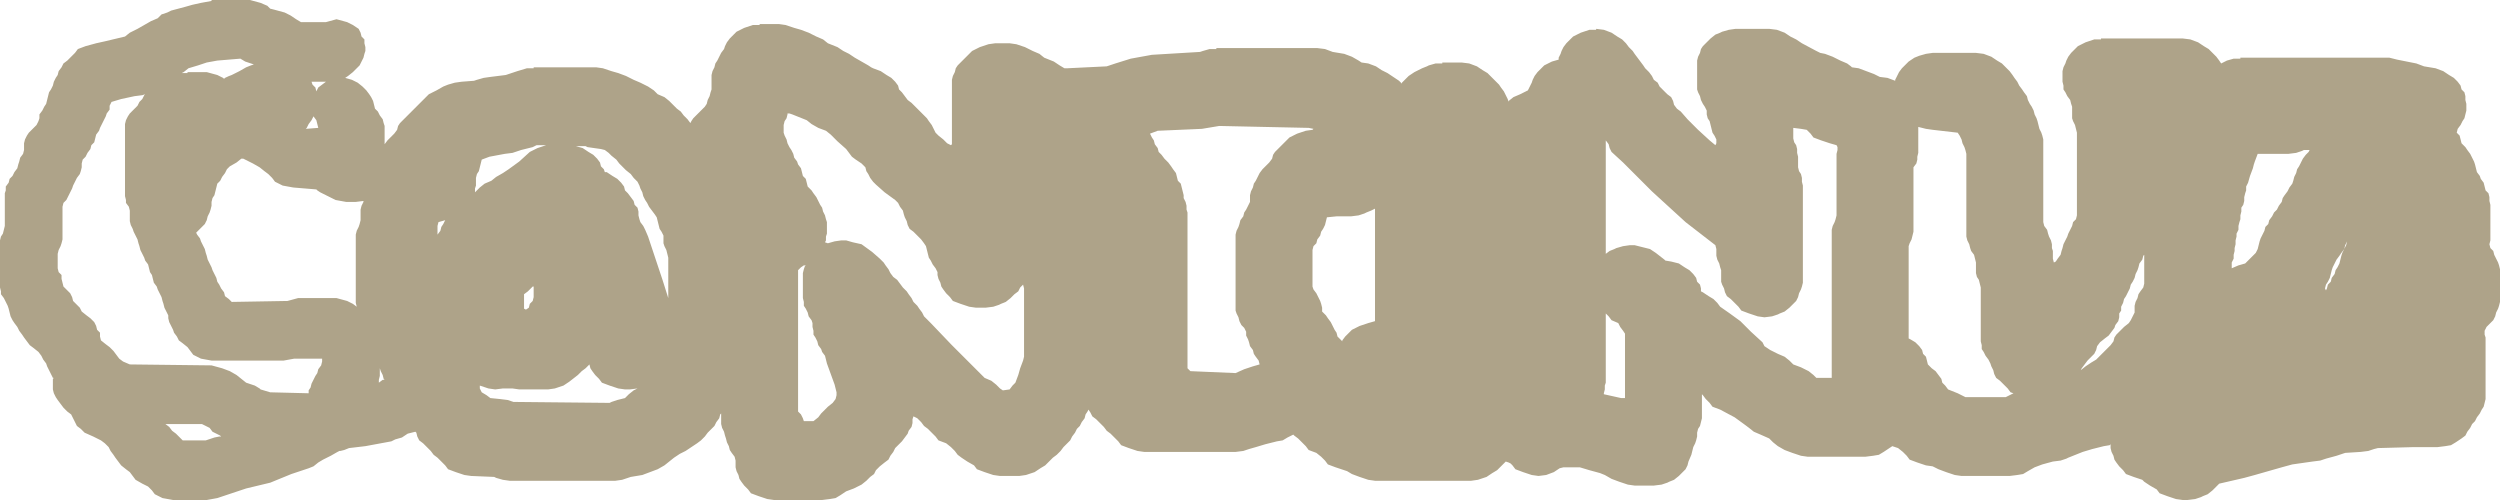 <?xml version="1.0" encoding="UTF-8" standalone="no"?>
<svg xmlns:ffdec="https://www.free-decompiler.com/flash" xmlns:xlink="http://www.w3.org/1999/xlink" ffdec:objectType="shape" height="26.0px" width="130.0px" xmlns="http://www.w3.org/2000/svg">
  <g transform="matrix(1.0, 0.0, 0.0, 1.0, 64.5, 13.25)">
    <path d="M9.05 -9.5 L9.45 -9.7 9.7 -9.8 9.8 -9.85 10.15 -9.95 10.5 -9.95 10.5 -10.0 11.5 -10.0 11.9 -9.95 12.3 -9.8 12.6 -9.6 12.85 -9.45 13.05 -9.25 13.25 -9.05 13.45 -8.85 13.55 -8.7 13.7 -8.5 13.8 -8.3 13.9 -8.1 13.95 -7.95 13.95 -8.0 14.2 -8.2 14.55 -8.35 14.95 -8.55 15.05 -8.75 15.15 -8.95 15.2 -9.1 15.3 -9.3 15.45 -9.5 15.65 -9.7 15.8 -9.85 16.2 -10.05 16.55 -10.15 16.55 -10.25 16.65 -10.45 16.7 -10.6 16.8 -10.8 16.95 -11.0 17.15 -11.2 17.3 -11.35 17.7 -11.55 18.15 -11.7 18.5 -11.7 18.5 -11.75 18.9 -11.7 19.3 -11.55 19.6 -11.35 19.85 -11.2 20.05 -11.0 20.2 -10.8 20.4 -10.6 20.5 -10.45 20.65 -10.25 20.8 -10.05 20.95 -9.85 21.05 -9.7 21.25 -9.5 21.4 -9.3 21.5 -9.1 21.7 -8.95 21.8 -8.75 22.0 -8.55 22.2 -8.35 22.4 -8.2 22.5 -8.0 22.55 -7.8 22.7 -7.6 22.9 -7.45 23.25 -7.05 23.8 -6.5 24.4 -5.95 24.7 -5.7 24.75 -5.8 24.75 -6.0 24.65 -6.2 24.55 -6.35 24.5 -6.55 24.45 -6.75 24.4 -6.95 24.3 -7.1 24.25 -7.3 24.25 -7.5 24.15 -7.7 24.05 -7.85 23.95 -8.05 23.9 -8.25 23.8 -8.45 23.75 -8.6 23.75 -8.8 23.75 -9.0 23.75 -9.2 23.75 -9.35 23.75 -9.55 23.75 -9.75 23.75 -9.95 23.75 -10.1 23.8 -10.3 23.9 -10.5 23.95 -10.7 24.05 -10.85 24.25 -11.05 24.45 -11.25 24.7 -11.45 24.95 -11.55 25.05 -11.6 25.4 -11.7 25.75 -11.75 27.5 -11.75 27.9 -11.7 28.3 -11.55 28.6 -11.35 28.9 -11.2 29.2 -11.0 29.95 -10.6 30.15 -10.5 30.4 -10.45 30.8 -10.3 31.2 -10.1 31.55 -9.95 31.75 -9.8 31.8 -9.75 32.15 -9.7 32.55 -9.55 32.95 -9.4 33.25 -9.25 33.65 -9.2 34.05 -9.05 34.05 -9.1 34.15 -9.3 34.25 -9.5 34.4 -9.7 34.55 -9.85 34.75 -10.05 35.05 -10.25 35.3 -10.35 35.65 -10.45 36.0 -10.5 38.25 -10.5 38.65 -10.45 39.05 -10.3 39.35 -10.1 39.6 -9.95 39.8 -9.75 40.0 -9.55 40.15 -9.35 40.25 -9.2 40.4 -9.0 40.5 -8.8 40.65 -8.6 40.75 -8.45 40.9 -8.25 40.95 -8.05 41.05 -7.85 41.15 -7.7 41.25 -7.5 41.3 -7.3 41.4 -7.1 41.45 -6.95 41.5 -6.75 41.55 -6.55 41.65 -6.35 41.7 -6.2 41.75 -6.0 41.75 -5.8 41.75 -5.25 41.75 -4.5 41.75 -3.35 41.75 -2.25 41.75 -1.7 41.8 -1.5 41.95 -1.3 42.0 -1.1 42.05 -0.95 42.15 -0.75 42.2 -0.55 42.2 -0.35 42.25 -0.2 42.25 0.0 42.25 0.2 42.3 0.4 42.4 0.35 42.5 0.2 42.65 0.0 42.7 -0.2 42.75 -0.35 42.8 -0.55 42.9 -0.75 43.0 -0.95 43.05 -1.1 43.15 -1.3 43.25 -1.5 43.3 -1.7 43.45 -1.85 43.5 -2.05 43.5 -2.25 43.5 -2.8 43.5 -3.55 43.5 -4.7 43.5 -5.8 43.5 -6.35 43.45 -6.55 43.4 -6.75 43.3 -6.95 43.25 -7.1 43.25 -7.3 43.25 -7.5 43.25 -7.7 43.2 -7.85 43.15 -8.05 43.0 -8.25 42.9 -8.45 42.8 -8.6 42.8 -8.8 42.75 -9.0 42.75 -9.2 42.75 -9.35 42.75 -9.55 42.8 -9.75 42.9 -9.95 42.95 -10.1 43.05 -10.3 43.2 -10.5 43.4 -10.7 43.55 -10.85 43.95 -11.05 44.4 -11.2 44.75 -11.2 44.75 -11.25 49.0 -11.25 49.4 -11.2 49.8 -11.05 50.1 -10.85 50.35 -10.7 50.55 -10.5 50.75 -10.3 50.9 -10.1 51.0 -9.95 51.2 -10.05 51.3 -10.1 51.65 -10.2 52.0 -10.2 52.0 -10.25 59.75 -10.25 60.15 -10.15 61.15 -9.95 61.55 -9.8 62.15 -9.7 62.55 -9.55 62.85 -9.35 63.1 -9.2 63.3 -9.0 63.45 -8.8 63.5 -8.6 63.65 -8.45 63.7 -8.25 63.7 -8.05 63.75 -7.85 63.75 -7.7 63.75 -7.5 63.7 -7.3 63.65 -7.1 63.55 -6.95 63.45 -6.75 63.3 -6.55 63.25 -6.35 63.4 -6.2 63.45 -6.0 63.5 -5.8 63.7 -5.6 63.8 -5.45 63.95 -5.25 64.05 -5.05 64.15 -4.85 64.2 -4.7 64.25 -4.5 64.3 -4.3 64.45 -4.1 64.5 -3.95 64.65 -3.75 64.7 -3.55 64.75 -3.35 64.9 -3.2 64.95 -3.0 64.95 -2.8 65.0 -2.6 65.0 -2.45 65.0 -2.25 65.0 -2.05 65.0 -1.85 65.0 -1.7 65.0 -1.5 65.0 -1.3 65.0 -1.1 65.0 -0.95 65.0 -0.75 64.95 -0.55 65.0 -0.35 65.15 -0.2 65.2 0.0 65.3 0.2 65.4 0.4 65.45 0.55 65.5 0.75 65.5 0.95 65.5 1.15 65.5 1.3 65.5 1.5 65.5 1.7 65.5 2.05 65.5 2.45 65.45 2.65 65.4 2.8 65.3 3.0 65.25 3.2 65.15 3.4 65.0 3.55 64.8 3.75 64.7 3.95 64.7 4.15 64.75 4.3 64.75 4.7 64.75 5.05 64.75 5.65 64.75 6.4 64.75 7.15 64.75 7.5 64.7 7.7 64.65 7.9 64.55 8.05 64.45 8.25 64.3 8.45 64.2 8.65 64.05 8.8 63.95 9.0 63.8 9.2 63.7 9.4 63.5 9.55 63.2 9.75 62.95 9.9 62.65 9.95 62.25 10.0 61.0 10.0 59.15 10.05 58.95 10.1 58.65 10.2 58.25 10.25 57.45 10.3 57.0 10.45 56.45 10.6 56.15 10.7 55.75 10.75 54.7 10.9 54.15 11.05 53.45 11.25 52.75 11.45 52.2 11.6 50.9 11.9 50.75 12.05 50.55 12.25 50.3 12.45 50.05 12.55 49.95 12.6 49.65 12.7 49.25 12.75 49.0 12.75 48.65 12.7 48.2 12.55 47.8 12.4 47.65 12.2 47.3 12.0 47.0 11.8 46.9 11.7 46.45 11.55 46.05 11.4 45.9 11.2 45.7 11.0 45.55 10.8 45.45 10.65 45.4 10.45 45.3 10.25 45.25 10.05 45.25 9.9 45.25 9.85 45.2 9.9 44.9 9.95 44.3 10.1 43.8 10.25 43.05 10.55 42.95 10.6 42.65 10.7 42.25 10.75 41.7 10.9 41.3 11.05 40.95 11.25 40.7 11.4 40.4 11.45 40.0 11.5 37.5 11.5 37.15 11.45 36.7 11.3 36.3 11.15 36.0 11.0 35.65 10.95 35.2 10.8 34.8 10.65 34.65 10.45 34.45 10.25 34.2 10.05 33.9 9.95 33.75 10.05 33.45 10.25 33.2 10.4 32.9 10.45 32.5 10.5 29.5 10.5 29.15 10.45 28.7 10.3 28.3 10.15 27.95 9.95 27.7 9.75 27.5 9.55 27.05 9.35 26.7 9.2 26.45 9.0 26.25 8.85 25.7 8.45 24.95 8.05 24.55 7.9 24.4 7.7 24.2 7.5 24.05 7.3 24.0 7.25 24.0 8.5 23.95 8.7 23.9 8.9 23.8 9.05 23.75 9.25 23.75 9.45 23.7 9.65 23.65 9.8 23.55 10.0 23.5 10.2 23.45 10.4 23.3 10.75 23.25 10.95 23.15 11.15 23.0 11.3 22.8 11.5 22.55 11.7 22.3 11.8 22.2 11.85 21.9 11.95 21.5 12.0 20.5 12.0 20.15 11.95 19.7 11.8 19.3 11.65 18.95 11.45 18.7 11.35 18.15 11.2 17.65 11.05 16.8 11.05 16.6 11.1 16.3 11.3 15.9 11.45 15.5 11.5 15.15 11.45 14.7 11.3 14.3 11.15 14.15 10.95 14.05 10.85 13.95 10.8 13.8 10.75 13.75 10.8 13.55 11.0 13.35 11.2 13.1 11.35 12.8 11.55 12.35 11.7 12.0 11.75 7.0 11.75 6.65 11.7 6.2 11.55 5.8 11.4 5.55 11.25 5.4 11.2 4.95 11.05 4.55 10.9 4.4 10.7 4.2 10.5 3.95 10.3 3.55 10.15 3.4 9.95 3.2 9.75 3.0 9.55 2.8 9.4 2.75 9.35 2.45 9.5 2.2 9.65 1.9 9.7 1.3 9.85 0.8 10.0 0.45 10.1 0.15 10.2 -0.25 10.25 -5.0 10.25 -5.35 10.2 -5.8 10.05 -6.2 9.9 -6.35 9.7 -6.55 9.5 -6.75 9.3 -6.95 9.15 -7.1 8.95 -7.5 8.55 -7.7 8.4 -7.8 8.2 -7.9 8.05 -7.95 8.15 -8.05 8.3 -8.1 8.5 -8.25 8.7 -8.35 8.9 -8.5 9.05 -8.6 9.25 -8.75 9.45 -8.85 9.65 -9.0 9.8 -9.2 10.0 -9.35 10.2 -9.55 10.4 -9.75 10.55 -9.95 10.75 -10.15 10.95 -10.4 11.1 -10.7 11.3 -11.15 11.45 -11.5 11.5 -12.5 11.5 -12.85 11.45 -13.3 11.3 -13.7 11.15 -13.85 10.95 -14.2 10.75 -14.5 10.55 -14.7 10.4 -14.85 10.2 -15.05 10.0 -15.3 9.8 -15.7 9.65 -15.85 9.45 -16.05 9.25 -16.25 9.05 -16.45 8.9 -16.6 8.7 -16.8 8.5 -17.0 8.4 -17.05 8.55 -17.05 8.75 -17.1 8.95 -17.25 9.15 -17.3 9.3 -17.45 9.5 -17.6 9.7 -17.8 9.9 -17.95 10.05 -18.05 10.25 -18.2 10.45 -18.3 10.65 -18.5 10.8 -18.75 11.0 -18.95 11.2 -19.05 11.4 -19.25 11.55 -19.45 11.75 -19.7 11.95 -20.1 12.15 -20.5 12.3 -20.8 12.5 -21.05 12.65 -21.35 12.7 -21.75 12.75 -24.25 12.75 -24.6 12.7 -25.05 12.55 -25.45 12.4 -25.6 12.2 -25.8 12.0 -25.95 11.8 -26.05 11.65 -26.1 11.45 -26.2 11.25 -26.25 11.05 -26.25 10.9 -26.25 10.7 -26.3 10.5 -26.45 10.3 -26.55 10.15 -26.6 9.95 -26.7 9.75 -26.75 9.55 -26.8 9.4 -26.85 9.2 -26.95 9.0 -27.0 8.8 -27.0 8.25 -27.05 8.3 -27.1 8.5 -27.25 8.7 -27.35 8.9 -27.5 9.05 -27.7 9.25 -27.85 9.45 -28.05 9.65 -28.25 9.8 -28.55 10.0 -28.85 10.2 -29.15 10.35 -29.45 10.55 -29.7 10.75 -29.95 10.95 -30.3 11.15 -30.7 11.3 -31.1 11.45 -31.7 11.55 -32.15 11.7 -32.5 11.75 -38.0 11.75 -38.35 11.7 -38.7 11.6 -38.8 11.55 -40.0 11.5 -40.35 11.45 -40.8 11.3 -41.2 11.15 -41.35 10.95 -41.55 10.75 -41.75 10.55 -41.95 10.4 -42.1 10.2 -42.3 10.0 -42.5 9.8 -42.7 9.65 -42.8 9.45 -42.85 9.25 -42.9 9.2 -43.3 9.3 -43.6 9.5 -43.95 9.6 -44.15 9.7 -45.5 9.95 -46.35 10.05 -46.6 10.15 -46.8 10.2 -46.85 10.2 -46.95 10.25 -47.3 10.45 -47.7 10.65 -47.95 10.8 -48.2 11.0 -48.45 11.1 -49.35 11.4 -50.45 11.85 -51.7 12.15 -53.2 12.65 -53.75 12.75 -55.5 12.75 -56.05 12.65 -56.45 12.45 -56.6 12.25 -56.8 12.05 -57.1 11.9 -57.45 11.7 -57.6 11.5 -57.75 11.3 -57.95 11.15 -58.2 10.95 -58.35 10.75 -58.5 10.55 -58.6 10.4 -58.75 10.2 -58.85 10.0 -59.05 9.8 -59.25 9.65 -59.65 9.45 -60.1 9.25 -60.3 9.05 -60.5 8.9 -60.6 8.7 -60.7 8.5 -60.8 8.3 -61.0 8.15 -61.2 7.95 -61.35 7.75 -61.5 7.55 -61.6 7.4 -61.7 7.2 -61.75 7.0 -61.75 6.8 -61.75 6.65 -61.75 6.45 -61.7 6.4 -61.75 6.4 -61.85 6.2 -61.95 6.0 -62.05 5.8 -62.1 5.65 -62.25 5.45 -62.35 5.25 -62.5 5.05 -62.75 4.85 -62.95 4.7 -63.1 4.5 -63.25 4.3 -63.35 4.15 -63.5 3.95 -63.6 3.75 -63.75 3.55 -63.85 3.4 -63.95 3.2 -64.0 3.0 -64.05 2.8 -64.1 2.65 -64.2 2.45 -64.3 2.25 -64.45 2.05 -64.45 1.9 -64.5 1.7 -64.5 1.5 -64.5 1.3 -64.5 0.95 -64.5 0.75 -64.5 0.55 -64.5 0.2 -64.5 -0.2 -64.5 -0.35 -64.5 -0.55 -64.5 -0.75 -64.45 -0.95 -64.35 -1.1 -64.3 -1.3 -64.25 -1.5 -64.25 -1.7 -64.25 -1.85 -64.25 -2.05 -64.25 -2.45 -64.25 -2.6 -64.25 -2.8 -64.25 -3.0 -64.25 -3.2 -64.2 -3.35 -64.2 -3.55 -64.05 -3.75 -64.0 -3.95 -63.85 -4.1 -63.75 -4.3 -63.6 -4.5 -63.55 -4.7 -63.5 -4.85 -63.45 -5.05 -63.3 -5.25 -63.25 -5.45 -63.25 -5.6 -63.25 -5.8 -63.2 -6.0 -63.1 -6.2 -63.0 -6.35 -62.8 -6.55 -62.6 -6.75 -62.5 -6.95 -62.45 -7.1 -62.45 -7.3 -62.3 -7.5 -62.2 -7.7 -62.1 -7.85 -62.05 -8.05 -62.0 -8.25 -61.95 -8.45 -61.85 -8.6 -61.75 -8.8 -61.7 -9.0 -61.6 -9.2 -61.5 -9.35 -61.45 -9.55 -61.3 -9.75 -61.2 -9.95 -61.0 -10.1 -60.8 -10.3 -60.6 -10.5 -60.45 -10.7 -60.05 -10.85 -59.5 -11.0 -59.05 -11.1 -58.0 -11.35 -57.75 -11.55 -57.35 -11.75 -57.0 -11.95 -56.65 -12.15 -56.3 -12.3 -56.1 -12.5 -55.8 -12.6 -55.6 -12.7 -54.85 -12.9 -54.5 -13.0 -54.05 -13.1 -53.5 -13.2 -53.5 -13.25 -51.5 -13.25 -50.95 -13.1 -50.6 -12.95 -50.45 -12.8 -50.25 -12.75 -49.7 -12.6 -49.4 -12.45 -49.1 -12.25 -48.85 -12.1 -48.75 -12.1 -47.55 -12.1 -47.0 -12.25 -46.45 -12.1 -46.15 -11.95 -45.85 -11.75 -45.75 -11.55 -45.7 -11.35 -45.55 -11.2 -45.55 -11.0 -45.5 -10.8 -45.5 -10.6 -45.55 -10.45 -45.6 -10.25 -45.7 -10.05 -45.8 -9.85 -45.95 -9.7 -46.15 -9.5 -46.4 -9.3 -46.55 -9.2 -46.2 -9.1 -45.9 -8.95 -45.65 -8.75 -45.45 -8.55 -45.3 -8.35 -45.2 -8.2 -45.1 -8.0 -45.05 -7.8 -45.0 -7.6 -44.85 -7.45 -44.75 -7.25 -44.6 -7.05 -44.55 -6.85 -44.5 -6.7 -44.5 -6.5 -44.5 -6.3 -44.5 -5.95 -44.5 -5.75 -44.35 -5.95 -44.2 -6.1 -44.0 -6.3 -43.85 -6.5 -43.8 -6.7 -43.7 -6.85 -43.5 -7.05 -43.3 -7.25 -43.1 -7.45 -42.95 -7.6 -42.75 -7.8 -42.55 -8.0 -42.35 -8.2 -42.2 -8.35 -41.8 -8.55 -41.45 -8.75 -41.2 -8.85 -40.85 -8.95 -40.5 -9.0 -39.85 -9.05 -39.7 -9.1 -39.35 -9.2 -39.0 -9.25 -38.2 -9.35 -37.6 -9.55 -37.1 -9.7 -36.75 -9.7 -36.75 -9.75 -33.5 -9.75 -33.15 -9.7 -32.7 -9.55 -32.35 -9.45 -31.95 -9.3 -31.55 -9.1 -31.2 -8.95 -30.8 -8.75 -30.5 -8.55 -30.3 -8.35 -29.95 -8.2 -29.7 -8.0 -29.5 -7.8 -29.3 -7.6 -29.1 -7.45 -28.95 -7.25 -28.75 -7.05 -28.6 -6.85 -28.55 -6.95 -28.45 -7.1 -28.25 -7.3 -28.05 -7.5 -27.85 -7.7 -27.75 -7.85 -27.7 -8.05 -27.6 -8.25 -27.55 -8.45 -27.5 -8.6 -27.5 -8.8 -27.5 -9.0 -27.5 -9.2 -27.5 -9.35 -27.45 -9.55 -27.35 -9.75 -27.3 -9.95 -27.2 -10.1 -27.1 -10.3 -27.0 -10.5 -26.85 -10.7 -26.8 -10.85 -26.7 -11.05 -26.55 -11.25 -26.35 -11.45 -26.2 -11.6 -25.8 -11.8 -25.35 -11.95 -25.0 -11.95 -25.0 -12.0 -24.0 -12.0 -23.65 -11.95 -23.2 -11.8 -22.85 -11.7 -22.45 -11.55 -22.05 -11.35 -21.7 -11.2 -21.45 -11.0 -20.95 -10.8 -20.65 -10.6 -20.35 -10.45 -20.05 -10.25 -19.7 -10.05 -19.35 -9.85 -19.2 -9.75 -19.1 -9.7 -18.7 -9.55 -18.4 -9.35 -18.15 -9.2 -17.95 -9.0 -17.8 -8.8 -17.75 -8.6 -17.6 -8.45 -17.45 -8.25 -17.3 -8.05 -17.1 -7.9 -16.9 -7.7 -16.7 -7.5 -16.5 -7.3 -16.3 -7.1 -16.2 -6.95 -16.05 -6.75 -15.95 -6.55 -15.85 -6.35 -15.7 -6.2 -15.45 -6.0 -15.25 -5.8 -15.05 -5.7 -15.0 -5.75 -15.0 -6.1 -15.0 -6.5 -15.0 -6.85 -15.0 -7.25 -15.0 -7.6 -15.0 -8.0 -15.0 -8.55 -15.0 -8.95 -15.0 -9.1 -14.95 -9.3 -14.85 -9.5 -14.8 -9.7 -14.7 -9.85 -14.5 -10.05 -14.3 -10.25 -14.1 -10.45 -13.95 -10.6 -13.55 -10.8 -13.1 -10.95 -12.75 -11.0 -12.0 -11.0 -11.65 -10.95 -11.2 -10.8 -10.8 -10.6 -10.45 -10.45 -10.2 -10.25 -9.7 -10.05 -9.4 -9.85 -9.15 -9.7 -9.0 -9.7 -6.95 -9.8 -6.5 -9.95 -5.7 -10.2 -4.6 -10.4 -2.1 -10.55 -1.95 -10.6 -1.6 -10.7 -1.25 -10.7 -1.25 -10.75 4.0 -10.75 4.4 -10.7 4.8 -10.55 5.4 -10.45 5.8 -10.3 6.15 -10.1 6.3 -10.0 6.65 -9.95 7.05 -9.8 7.35 -9.6 7.65 -9.45 7.95 -9.25 8.25 -9.05 8.4 -8.9 8.4 -8.95 8.55 -9.1 8.75 -9.3 9.05 -9.5 M3.75 -6.5 L3.8 -6.55 3.55 -6.6 -1.1 -6.7 -2.0 -6.55 -4.3 -6.45 -4.7 -6.3 -4.6 -6.1 -4.5 -5.95 -4.45 -5.75 -4.3 -5.55 -4.25 -5.35 -4.1 -5.2 -3.95 -5.0 -3.75 -4.8 -3.6 -4.6 -3.5 -4.45 -3.35 -4.25 -3.3 -4.05 -3.25 -3.85 -3.1 -3.7 -3.05 -3.5 -3.0 -3.3 -2.95 -3.1 -2.95 -2.95 -2.85 -2.75 -2.8 -2.55 -2.8 -2.35 -2.75 -2.2 -2.75 -1.6 -2.75 -1.45 -2.75 0.25 -2.75 2.3 -2.75 4.55 -2.75 5.9 -2.6 6.05 -0.25 6.15 0.2 5.95 0.65 5.8 1.0 5.7 0.95 5.5 0.8 5.3 0.7 5.15 0.65 4.95 0.5 4.75 0.45 4.55 0.4 4.4 0.3 4.2 0.3 4.0 0.2 3.8 0.05 3.65 -0.05 3.45 -0.1 3.25 -0.2 3.05 -0.25 2.9 -0.25 2.3 -0.25 2.15 -0.25 1.4 -0.25 0.65 -0.25 -0.3 -0.25 -1.05 -0.2 -1.25 -0.1 -1.45 -0.05 -1.6 0.0 -1.8 0.15 -2.0 0.2 -2.2 0.3 -2.35 0.4 -2.55 0.5 -2.75 0.5 -2.95 0.5 -3.1 0.55 -3.3 0.65 -3.5 0.7 -3.7 0.8 -3.85 0.9 -4.05 1.0 -4.25 1.15 -4.45 1.3 -4.6 1.5 -4.8 1.65 -5.0 1.7 -5.2 1.8 -5.35 2.0 -5.55 2.2 -5.75 2.4 -5.95 2.55 -6.1 2.95 -6.3 3.4 -6.45 3.75 -6.5 M4.4 -1.55 L4.3 -1.35 4.2 -1.2 4.15 -1.0 4.0 -0.8 3.95 -0.6 3.8 -0.45 3.75 -0.25 3.75 -0.05 3.75 0.15 3.75 0.3 3.75 0.5 3.75 0.7 3.75 0.9 3.75 1.25 3.75 1.45 3.75 1.65 3.8 1.8 3.95 2.0 4.05 2.2 4.15 2.4 4.2 2.55 4.25 2.75 4.25 2.95 4.45 3.15 4.55 3.3 4.7 3.5 4.8 3.7 4.9 3.9 5.0 4.05 5.05 4.25 5.25 4.45 5.3 4.5 5.3 4.45 5.45 4.25 5.65 4.05 5.8 3.9 6.2 3.7 6.65 3.55 7.0 3.45 7.0 2.3 7.0 -0.3 7.0 -2.4 6.8 -2.3 6.55 -2.2 6.45 -2.15 6.15 -2.05 5.75 -2.0 5.0 -2.0 4.5 -1.95 4.45 -1.75 4.4 -1.55 M19.0 -5.0 L19.0 -0.7 19.0 -0.05 19.2 -0.2 19.45 -0.3 19.55 -0.35 19.9 -0.45 20.25 -0.5 20.5 -0.5 20.9 -0.4 21.3 -0.3 21.6 -0.1 22.05 0.25 22.1 0.3 22.4 0.35 22.8 0.45 23.1 0.65 23.35 0.8 23.55 1.0 23.7 1.2 23.75 1.4 23.9 1.55 23.95 1.75 23.95 1.9 24.05 1.95 24.35 2.15 24.6 2.3 24.8 2.5 24.95 2.7 25.45 3.05 26.0 3.45 26.55 4.0 27.15 4.55 27.25 4.75 27.55 4.95 27.95 5.15 28.3 5.3 28.55 5.5 28.75 5.7 29.15 5.85 29.55 6.05 29.8 6.25 29.95 6.4 30.0 6.4 30.75 6.4 30.75 5.05 30.75 3.4 30.75 1.7 30.75 0.0 30.75 -1.3 30.8 -1.5 30.9 -1.7 30.95 -1.85 31.0 -2.05 31.0 -2.45 31.0 -3.0 31.0 -3.75 31.0 -4.3 31.0 -4.85 31.0 -5.25 31.05 -5.45 31.05 -5.6 31.0 -5.7 30.65 -5.8 30.2 -5.95 29.8 -6.1 29.65 -6.3 29.5 -6.45 29.45 -6.5 29.15 -6.55 28.75 -6.6 28.75 -6.45 28.75 -6.25 28.75 -6.05 28.8 -5.85 28.9 -5.7 28.95 -5.5 28.95 -5.3 29.0 -5.1 29.0 -4.95 29.0 -4.75 29.0 -4.55 29.05 -4.35 29.15 -4.2 29.2 -4.0 29.2 -3.8 29.25 -3.6 29.25 -3.05 29.25 -2.1 29.25 -1.0 29.25 -0.05 29.25 1.05 29.25 1.45 29.2 1.65 29.15 1.8 29.05 2.0 29.0 2.2 28.9 2.4 28.75 2.55 28.55 2.75 28.3 2.95 28.05 3.05 27.95 3.1 27.65 3.2 27.25 3.25 26.9 3.2 26.45 3.05 26.05 2.9 25.9 2.7 25.7 2.5 25.5 2.3 25.3 2.15 25.2 1.95 25.15 1.75 25.05 1.55 25.0 1.4 25.0 1.2 25.0 1.0 25.0 0.8 24.95 0.65 24.9 0.45 24.8 0.25 24.75 0.05 24.75 -0.1 24.75 -0.3 24.7 -0.5 23.15 -1.7 21.4 -3.3 19.9 -4.8 19.3 -5.35 19.2 -5.55 19.15 -5.75 19.0 -5.95 19.0 -5.0 M37.3 -6.35 L36.0 -6.5 35.65 -6.55 35.25 -6.65 35.25 -6.45 35.25 -6.05 35.25 -5.7 35.25 -5.3 35.2 -5.1 35.2 -4.95 35.15 -4.75 35.0 -4.55 35.0 -4.2 35.0 -3.6 35.0 -2.85 35.0 -2.1 35.0 -1.35 35.0 -1.2 34.95 -1.0 34.9 -0.8 34.8 -0.6 34.75 -0.45 34.75 1.05 34.75 2.95 34.75 4.35 34.85 4.4 35.1 4.55 35.3 4.75 35.45 4.95 35.5 5.15 35.65 5.3 35.7 5.5 35.75 5.7 35.95 5.9 36.15 6.05 36.3 6.25 36.45 6.45 36.5 6.65 36.65 6.8 36.8 7.0 37.3 7.2 37.7 7.4 39.8 7.4 40.2 7.2 40.05 7.15 39.9 6.95 39.7 6.75 39.5 6.55 39.3 6.4 39.2 6.2 39.15 6.0 39.05 5.8 39.0 5.65 38.9 5.45 38.75 5.25 38.65 5.05 38.55 4.9 38.55 4.7 38.5 4.5 38.5 4.3 38.5 4.15 38.5 3.75 38.5 3.4 38.5 2.8 38.5 2.05 38.5 1.7 38.45 1.5 38.4 1.3 38.3 1.15 38.25 0.95 38.25 0.75 38.25 0.55 38.25 0.4 38.2 0.2 38.15 0.0 38.0 -0.2 37.95 -0.35 37.9 -0.55 37.8 -0.75 37.75 -0.95 37.75 -1.1 37.75 -1.7 37.75 -2.45 37.75 -3.55 37.75 -4.7 37.75 -5.25 37.7 -5.45 37.65 -5.6 37.55 -5.8 37.5 -6.0 37.4 -6.2 37.3 -6.35 M55.2 -5.4 L54.9 -5.3 54.5 -5.25 52.9 -5.25 52.75 -4.85 52.7 -4.7 52.65 -4.5 52.5 -4.1 52.4 -3.75 52.3 -3.55 52.3 -3.35 52.25 -3.2 52.2 -3.0 52.2 -2.8 52.15 -2.6 52.05 -2.45 52.05 -2.25 52.0 -2.05 52.0 -1.85 51.95 -1.7 51.9 -1.5 51.9 -1.3 51.8 -1.1 51.8 -0.95 51.75 -0.75 51.75 -0.55 51.7 -0.35 51.7 -0.2 51.65 0.0 51.65 0.2 51.55 0.4 51.55 0.55 51.55 0.7 51.9 0.55 52.25 0.45 52.45 0.25 52.65 0.05 52.8 -0.1 52.9 -0.3 52.95 -0.5 53.0 -0.7 53.05 -0.85 53.15 -1.05 53.25 -1.25 53.3 -1.45 53.45 -1.6 53.5 -1.8 53.65 -2.0 53.75 -2.2 53.9 -2.35 54.0 -2.55 54.15 -2.75 54.2 -2.95 54.3 -3.1 54.45 -3.3 54.55 -3.5 54.7 -3.7 54.75 -3.85 54.8 -4.05 54.9 -4.25 54.95 -4.45 55.05 -4.6 55.15 -4.8 55.25 -5.0 55.4 -5.2 55.55 -5.35 55.6 -5.45 55.3 -5.45 55.2 -5.4 M57.4 -0.3 L57.25 -0.1 57.15 0.05 57.0 0.25 56.9 0.45 56.8 0.65 56.75 0.8 56.7 1.0 56.65 1.2 56.55 1.4 56.45 1.55 56.4 1.75 56.45 1.85 56.5 1.75 56.55 1.55 56.7 1.4 56.75 1.2 56.9 1.0 56.95 0.8 57.05 0.65 57.15 0.45 57.2 0.25 57.25 0.05 57.3 -0.1 57.4 -0.3 57.5 -0.5 57.55 -0.7 57.45 -0.5 57.4 -0.3 M56.4 5.25 L56.35 5.25 56.4 5.25 M47.0 0.2 L47.0 0.0 46.95 0.05 46.9 0.25 46.75 0.45 46.7 0.65 46.65 0.8 46.55 1.0 46.5 1.2 46.4 1.4 46.3 1.55 46.25 1.75 46.15 1.95 46.05 2.15 45.95 2.3 45.9 2.5 45.8 2.7 45.8 2.9 45.7 3.05 45.7 3.25 45.65 3.45 45.5 3.65 45.45 3.8 45.3 4.0 45.15 4.2 44.95 4.35 44.7 4.55 44.55 4.75 44.5 4.95 44.4 5.15 44.25 5.3 44.05 5.5 43.9 5.7 43.75 5.9 43.7 6.0 43.95 5.8 44.25 5.6 44.5 5.45 44.9 5.05 45.25 4.7 45.4 4.5 45.45 4.3 45.55 4.15 45.75 3.95 45.95 3.75 46.2 3.55 46.3 3.4 46.4 3.2 46.5 3.0 46.5 2.8 46.5 2.65 46.55 2.45 46.65 2.25 46.7 2.05 46.8 1.9 46.95 1.7 47.0 1.5 47.0 1.3 47.0 1.15 47.0 0.95 47.0 0.55 47.0 0.2 M19.9 3.95 L19.75 3.75 19.65 3.55 19.3 3.4 19.15 3.2 19.0 3.05 19.0 3.65 19.0 6.65 18.95 6.8 18.95 7.0 18.9 7.2 18.9 7.25 19.35 7.35 19.8 7.45 20.0 7.45 20.0 6.7 20.0 5.4 20.0 4.1 19.9 3.95 M-61.25 -1.55 L-61.25 -1.35 -61.25 -1.2 -61.25 -1.0 -61.25 -0.8 -61.3 -0.6 -61.35 -0.45 -61.45 -0.25 -61.5 -0.05 -61.5 0.15 -61.5 0.3 -61.5 0.5 -61.5 0.7 -61.45 0.9 -61.3 1.05 -61.3 1.25 -61.25 1.45 -61.2 1.65 -61.05 1.8 -60.85 2.0 -60.75 2.2 -60.7 2.4 -60.55 2.55 -60.35 2.75 -60.25 2.95 -60.0 3.15 -59.8 3.3 -59.6 3.5 -59.5 3.7 -59.45 3.9 -59.3 4.05 -59.3 4.25 -59.25 4.45 -59.0 4.65 -58.8 4.8 -58.6 5.0 -58.45 5.2 -58.3 5.4 -58.1 5.55 -57.75 5.7 -53.5 5.75 -52.95 5.9 -52.55 6.05 -52.2 6.25 -51.95 6.45 -51.7 6.65 -51.25 6.8 -51.0 6.95 -50.95 7.0 -50.45 7.15 -48.45 7.2 -48.45 7.05 -48.35 6.9 -48.3 6.7 -48.2 6.5 -48.1 6.3 -48.0 6.15 -47.95 5.95 -47.8 5.75 -47.75 5.55 -47.75 5.4 -49.2 5.4 -49.75 5.5 -53.5 5.5 -54.05 5.4 -54.45 5.2 -54.6 5.0 -54.75 4.8 -55.0 4.6 -55.2 4.45 -55.3 4.25 -55.45 4.05 -55.5 3.9 -55.6 3.7 -55.7 3.5 -55.75 3.3 -55.75 3.15 -55.85 2.95 -55.95 2.75 -56.0 2.55 -56.05 2.4 -56.1 2.2 -56.2 2.0 -56.3 1.8 -56.35 1.65 -56.5 1.45 -56.55 1.25 -56.6 1.05 -56.7 0.9 -56.75 0.7 -56.8 0.5 -56.95 0.3 -57.0 0.15 -57.1 -0.05 -57.2 -0.25 -57.25 -0.45 -57.3 -0.6 -57.35 -0.8 -57.45 -1.0 -57.55 -1.2 -57.6 -1.35 -57.7 -1.55 -57.75 -1.75 -57.75 -1.95 -57.75 -2.1 -57.75 -2.3 -57.8 -2.5 -57.95 -2.7 -57.95 -2.85 -58.0 -3.05 -58.0 -3.25 -58.0 -3.6 -58.0 -4.0 -58.0 -4.35 -58.0 -4.75 -58.0 -5.3 -58.0 -5.85 -58.0 -6.45 -58.0 -6.8 -57.95 -7.0 -57.85 -7.2 -57.75 -7.35 -57.55 -7.55 -57.35 -7.75 -57.25 -7.95 -57.1 -8.1 -57.0 -8.3 -56.95 -8.35 -57.1 -8.3 -57.5 -8.25 -58.2 -8.1 -58.7 -7.95 -58.8 -7.75 -58.8 -7.55 -58.95 -7.35 -59.0 -7.2 -59.1 -7.0 -59.2 -6.8 -59.3 -6.6 -59.35 -6.45 -59.5 -6.25 -59.55 -6.05 -59.6 -5.85 -59.75 -5.7 -59.8 -5.5 -59.95 -5.3 -60.05 -5.1 -60.2 -4.95 -60.25 -4.75 -60.25 -4.55 -60.3 -4.35 -60.35 -4.2 -60.5 -4.0 -60.6 -3.8 -60.7 -3.6 -60.75 -3.45 -60.85 -3.25 -60.95 -3.05 -61.05 -2.85 -61.2 -2.7 -61.25 -2.5 -61.25 -2.3 -61.25 -2.1 -61.25 -1.95 -61.25 -1.55 M-52.0 -10.2 L-53.2 -10.1 -53.75 -10.0 -54.2 -9.85 -54.7 -9.7 -54.95 -9.5 -55.05 -9.45 -54.75 -9.45 -54.75 -9.5 -53.75 -9.5 -53.2 -9.35 -52.9 -9.2 -52.85 -9.15 -52.8 -9.2 Q-52.6 -9.3 -52.45 -9.35 L-52.05 -9.55 -51.7 -9.75 -51.45 -9.85 -51.3 -9.9 -51.75 -10.05 -52.0 -10.2 M-51.75 -4.95 L-51.85 -5.0 -51.95 -5.0 -52.2 -4.8 -52.55 -4.6 -52.7 -4.45 -52.8 -4.25 -52.95 -4.05 -53.05 -3.85 -53.2 -3.7 -53.25 -3.5 -53.3 -3.3 -53.35 -3.1 -53.45 -2.95 -53.5 -2.75 -53.5 -2.55 -53.55 -2.35 -53.6 -2.2 -53.7 -2.0 -53.75 -1.8 -53.85 -1.6 -54.0 -1.45 -54.2 -1.25 -54.3 -1.15 -54.25 -1.05 -54.1 -0.85 -54.05 -0.7 -53.95 -0.5 -53.85 -0.3 -53.8 -0.1 -53.75 0.05 -53.7 0.25 -53.6 0.45 -53.5 0.65 -53.45 0.8 -53.35 1.0 -53.25 1.2 -53.2 1.4 -53.1 1.55 -53.0 1.75 -52.85 1.95 -52.8 2.15 -52.6 2.3 -52.45 2.45 -49.55 2.4 -49.0 2.25 -47.0 2.25 -46.45 2.4 -46.15 2.55 -45.95 2.7 -46.0 2.5 -46.0 2.3 -46.0 1.95 -46.0 1.55 -46.0 1.2 -46.0 0.65 -46.0 0.05 -46.0 -0.5 -46.0 -1.05 -45.95 -1.25 -45.85 -1.45 -45.8 -1.6 -45.75 -1.8 -45.75 -2.0 -45.75 -2.2 -45.75 -2.35 -45.7 -2.55 -45.6 -2.75 -45.6 -2.8 -46.0 -2.75 -46.5 -2.75 -47.05 -2.85 -47.45 -3.05 -47.85 -3.25 -48.0 -3.35 -48.05 -3.4 -49.25 -3.5 -49.8 -3.6 -50.2 -3.8 -50.35 -4.0 -50.55 -4.2 -50.75 -4.35 -51.0 -4.55 -51.35 -4.75 -51.75 -4.95 M-48.45 -6.8 L-48.55 -6.6 -48.6 -6.55 -47.95 -6.6 -48.0 -6.8 -48.05 -7.0 -48.2 -7.2 -48.3 -7.0 -48.45 -6.8 M-48.25 -8.85 L-48.1 -8.7 -48.05 -8.5 -47.95 -8.7 -47.75 -8.85 -47.55 -9.0 -48.3 -9.0 -48.25 -8.85 M-41.7 -1.7 L-41.75 -1.5 -41.75 -1.3 -41.75 -1.1 -41.75 -1.05 -41.6 -1.25 -41.55 -1.45 -41.45 -1.6 -41.35 -1.8 -41.7 -1.7 M-36.6 -5.7 L-36.8 -5.6 -37.4 -5.45 -37.85 -5.3 -38.25 -5.25 -39.05 -5.1 -39.45 -4.95 -39.5 -4.75 -39.55 -4.55 -39.6 -4.35 -39.7 -4.2 -39.75 -4.0 -39.75 -3.8 -39.75 -3.6 -39.8 -3.45 -39.8 -3.25 -39.75 -3.3 -39.55 -3.5 -39.3 -3.7 -38.95 -3.85 -38.7 -4.05 -38.35 -4.25 -38.05 -4.45 -37.5 -4.85 -36.95 -5.35 -36.55 -5.55 -36.1 -5.7 -36.6 -5.7 M-32.7 -5.15 L-32.85 -5.3 -33.05 -5.45 -33.25 -5.5 -33.6 -5.55 -33.95 -5.6 -34.05 -5.65 -34.55 -5.65 -34.2 -5.55 -33.9 -5.35 -33.65 -5.2 -33.45 -5.0 -33.3 -4.8 -33.25 -4.6 -33.1 -4.45 -33.05 -4.3 -32.95 -4.3 -32.65 -4.1 -32.4 -3.95 -32.2 -3.75 -32.05 -3.55 -32.0 -3.35 -31.85 -3.2 -31.7 -3.0 -31.55 -2.8 -31.5 -2.6 -31.35 -2.45 -31.3 -2.25 -31.3 -2.05 -31.25 -1.85 -31.2 -1.7 -31.05 -1.5 -30.95 -1.3 -30.8 -0.95 -30.6 -0.35 -30.35 0.4 -30.05 1.3 -29.75 2.25 -29.75 2.2 -29.75 1.25 -29.75 0.3 -29.75 0.15 -29.8 -0.05 -29.85 -0.25 -29.95 -0.45 -30.0 -0.6 -30.0 -0.8 -30.0 -1.0 -30.1 -1.2 -30.2 -1.35 -30.25 -1.55 -30.3 -1.75 -30.35 -1.95 -30.45 -2.1 -30.6 -2.3 -30.75 -2.5 -30.85 -2.7 -30.95 -2.85 -31.05 -3.05 -31.1 -3.25 -31.2 -3.45 -31.25 -3.6 -31.35 -3.8 -31.55 -4.0 -31.7 -4.2 -31.95 -4.4 -32.1 -4.55 -32.3 -4.75 -32.45 -4.95 -32.7 -5.15 M-23.3 -7.3 L-23.45 -7.35 -23.55 -7.35 -23.55 -7.3 -23.6 -7.1 -23.7 -6.95 -23.75 -6.75 -23.75 -6.55 -23.75 -6.35 -23.7 -6.2 -23.6 -6.0 -23.55 -5.8 -23.45 -5.6 -23.35 -5.45 -23.25 -5.25 -23.2 -5.05 -23.05 -4.85 -23.0 -4.7 -22.85 -4.5 -22.8 -4.3 -22.75 -4.1 -22.6 -3.95 -22.55 -3.75 -22.5 -3.55 -22.3 -3.35 -22.2 -3.2 -22.05 -3.0 -21.95 -2.8 -21.85 -2.6 -21.75 -2.45 -21.7 -2.25 -21.6 -2.05 -21.55 -1.85 -21.5 -1.7 -21.5 -1.5 -21.5 -1.3 -21.5 -1.1 -21.55 -0.95 -21.55 -0.75 -21.6 -0.65 -21.45 -0.6 -21.1 -0.7 -20.75 -0.75 -20.5 -0.75 -20.15 -0.65 -19.7 -0.55 -19.15 -0.15 -18.75 0.2 -18.55 0.4 -18.45 0.55 -18.3 0.75 -18.2 0.95 -18.05 1.15 -17.85 1.3 -17.7 1.5 -17.55 1.7 -17.35 1.9 -17.25 2.05 -17.1 2.25 -17.0 2.45 -16.8 2.65 -16.7 2.8 -16.55 3.0 -16.45 3.2 -16.25 3.4 -16.1 3.55 -15.0 4.7 -14.05 5.65 -13.3 6.4 -12.95 6.55 -12.7 6.75 -12.5 6.95 -12.35 7.05 -12.0 7.0 -11.85 6.8 -11.7 6.65 -11.55 6.25 -11.45 5.9 -11.3 5.5 -11.25 5.3 -11.25 4.4 -11.25 3.45 -11.25 2.7 -11.25 1.75 -11.3 1.55 -11.45 1.7 -11.55 1.9 -11.75 2.05 -11.95 2.25 -12.2 2.45 -12.45 2.55 -12.55 2.6 -12.85 2.7 -13.25 2.75 -13.75 2.75 -14.1 2.7 -14.55 2.55 -14.95 2.4 -15.1 2.2 -15.3 2.0 -15.45 1.8 -15.55 1.65 -15.6 1.45 -15.7 1.25 -15.75 1.05 -15.75 0.9 -15.85 0.7 -16.0 0.5 -16.1 0.3 -16.2 0.15 -16.25 -0.05 -16.3 -0.25 -16.35 -0.45 -16.45 -0.6 -16.6 -0.8 -16.8 -1.0 -17.0 -1.2 -17.2 -1.35 -17.3 -1.55 -17.35 -1.75 -17.45 -1.95 -17.5 -2.1 -17.55 -2.3 -17.7 -2.5 -17.8 -2.7 -17.95 -2.85 -18.5 -3.25 -18.95 -3.65 -19.1 -3.8 -19.25 -4.0 -19.35 -4.2 -19.45 -4.35 -19.5 -4.55 -19.7 -4.75 -20.0 -4.95 -20.2 -5.1 -20.35 -5.3 -20.5 -5.5 -20.95 -5.9 -21.3 -6.25 -21.55 -6.45 -21.95 -6.6 -22.3 -6.8 -22.55 -7.0 -23.05 -7.2 -23.3 -7.3 M-22.65 0.6 L-22.6 0.55 -22.7 0.55 -22.85 0.65 -23.0 0.8 -23.0 2.9 -23.0 4.95 -23.0 7.0 -23.0 8.15 -22.85 8.3 -22.75 8.5 -22.7 8.65 -22.6 8.65 -22.2 8.65 -21.95 8.45 -21.8 8.25 -21.6 8.05 -21.45 7.9 -21.2 7.7 -21.05 7.5 -21.0 7.3 -21.0 7.15 -21.1 6.75 -21.3 6.2 -21.5 5.65 -21.6 5.25 -21.75 5.05 -21.8 4.9 -21.95 4.7 -22.0 4.5 -22.1 4.3 -22.2 4.15 -22.2 3.95 -22.25 3.75 -22.25 3.55 -22.3 3.4 -22.45 3.2 -22.5 3.0 -22.6 2.8 -22.7 2.65 -22.7 2.45 -22.75 2.25 -22.75 2.05 -22.75 1.7 -22.75 1.3 -22.75 0.95 -22.7 0.75 -22.65 0.6 M-33.8 5.9 L-33.85 5.7 -34.05 5.9 -34.25 6.05 -34.45 6.25 -34.9 6.6 -35.2 6.8 -35.65 6.95 -36.0 7.0 -37.5 7.0 -37.85 6.95 -38.35 6.95 -38.75 7.0 -39.1 6.95 -39.55 6.8 -39.55 6.95 -39.45 7.15 -39.2 7.3 -39.0 7.45 -38.5 7.5 -38.1 7.55 -37.8 7.65 -32.8 7.7 -32.7 7.65 -32.4 7.55 -32.0 7.45 -31.8 7.25 -31.55 7.05 -31.35 6.95 -31.75 7.0 -32.0 7.0 -32.35 6.95 -32.8 6.8 -33.2 6.65 -33.35 6.45 -33.55 6.25 -33.7 6.05 -33.8 5.9 M-36.85 1.7 L-37.05 1.9 -37.25 2.05 -37.25 2.25 -37.25 2.45 -37.25 2.65 -37.25 2.8 -37.15 2.85 -37.0 2.75 -36.95 2.55 -36.8 2.4 -36.75 2.2 -36.75 2.0 -36.75 1.8 -36.75 1.7 -36.75 1.65 -36.8 1.65 -36.85 1.7 M-44.75 5.95 L-44.75 6.3 -44.8 6.5 -44.8 6.65 -44.6 6.5 -44.5 6.5 -44.55 6.45 -44.6 6.25 -44.7 6.05 -44.75 5.9 -44.75 5.95 M-55.7 8.95 L-55.55 9.15 -55.35 9.3 -55.15 9.5 -55.0 9.65 -54.95 9.65 -53.8 9.65 -53.35 9.5 -53.1 9.45 -53.0 9.45 -53.05 9.4 -53.45 9.2 -53.6 9.0 -53.8 8.9 -54.0 8.8 -55.9 8.8 -55.7 8.95" fill="#5e4713" fill-opacity="0.498" fill-rule="evenodd" stroke="none"/>
  </g>
</svg>

